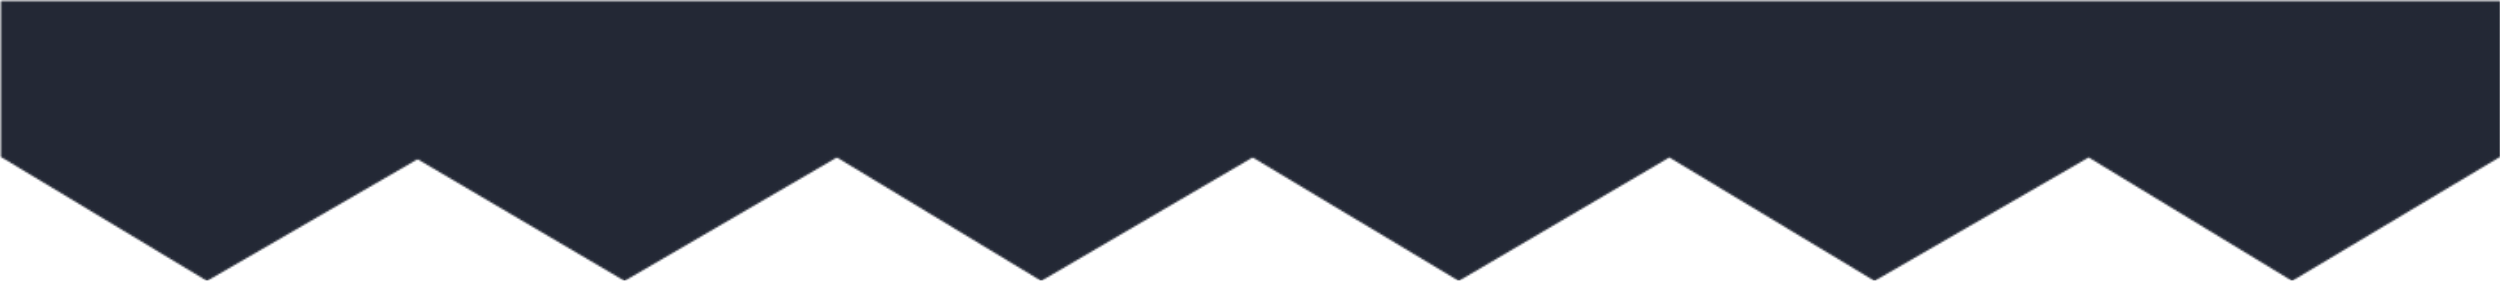 <svg width="1407" height="158" viewBox="0 0 1407 158" fill="none" xmlns="http://www.w3.org/2000/svg">
<mask id="mask0_244_1781" style="mask-type:alpha" maskUnits="userSpaceOnUse" x="0" y="0" width="1407" height="159">
<path d="M116.5 157.5L1 88L1 1L1406.5 1L1406.5 88L1290 157.5L1175.5 88L1055 157.5L939.5 88L821 157.5L705 88L586 157.5L471 88L351.5 157.5L235 89L116.5 157.5Z" fill="#D9D9D9" stroke="black"/>
</mask>
<g mask="url(#mask0_244_1781)">
<rect x="-37" y="-6" width="2038" height="164" fill="#232835"/>
</g>
</svg>
